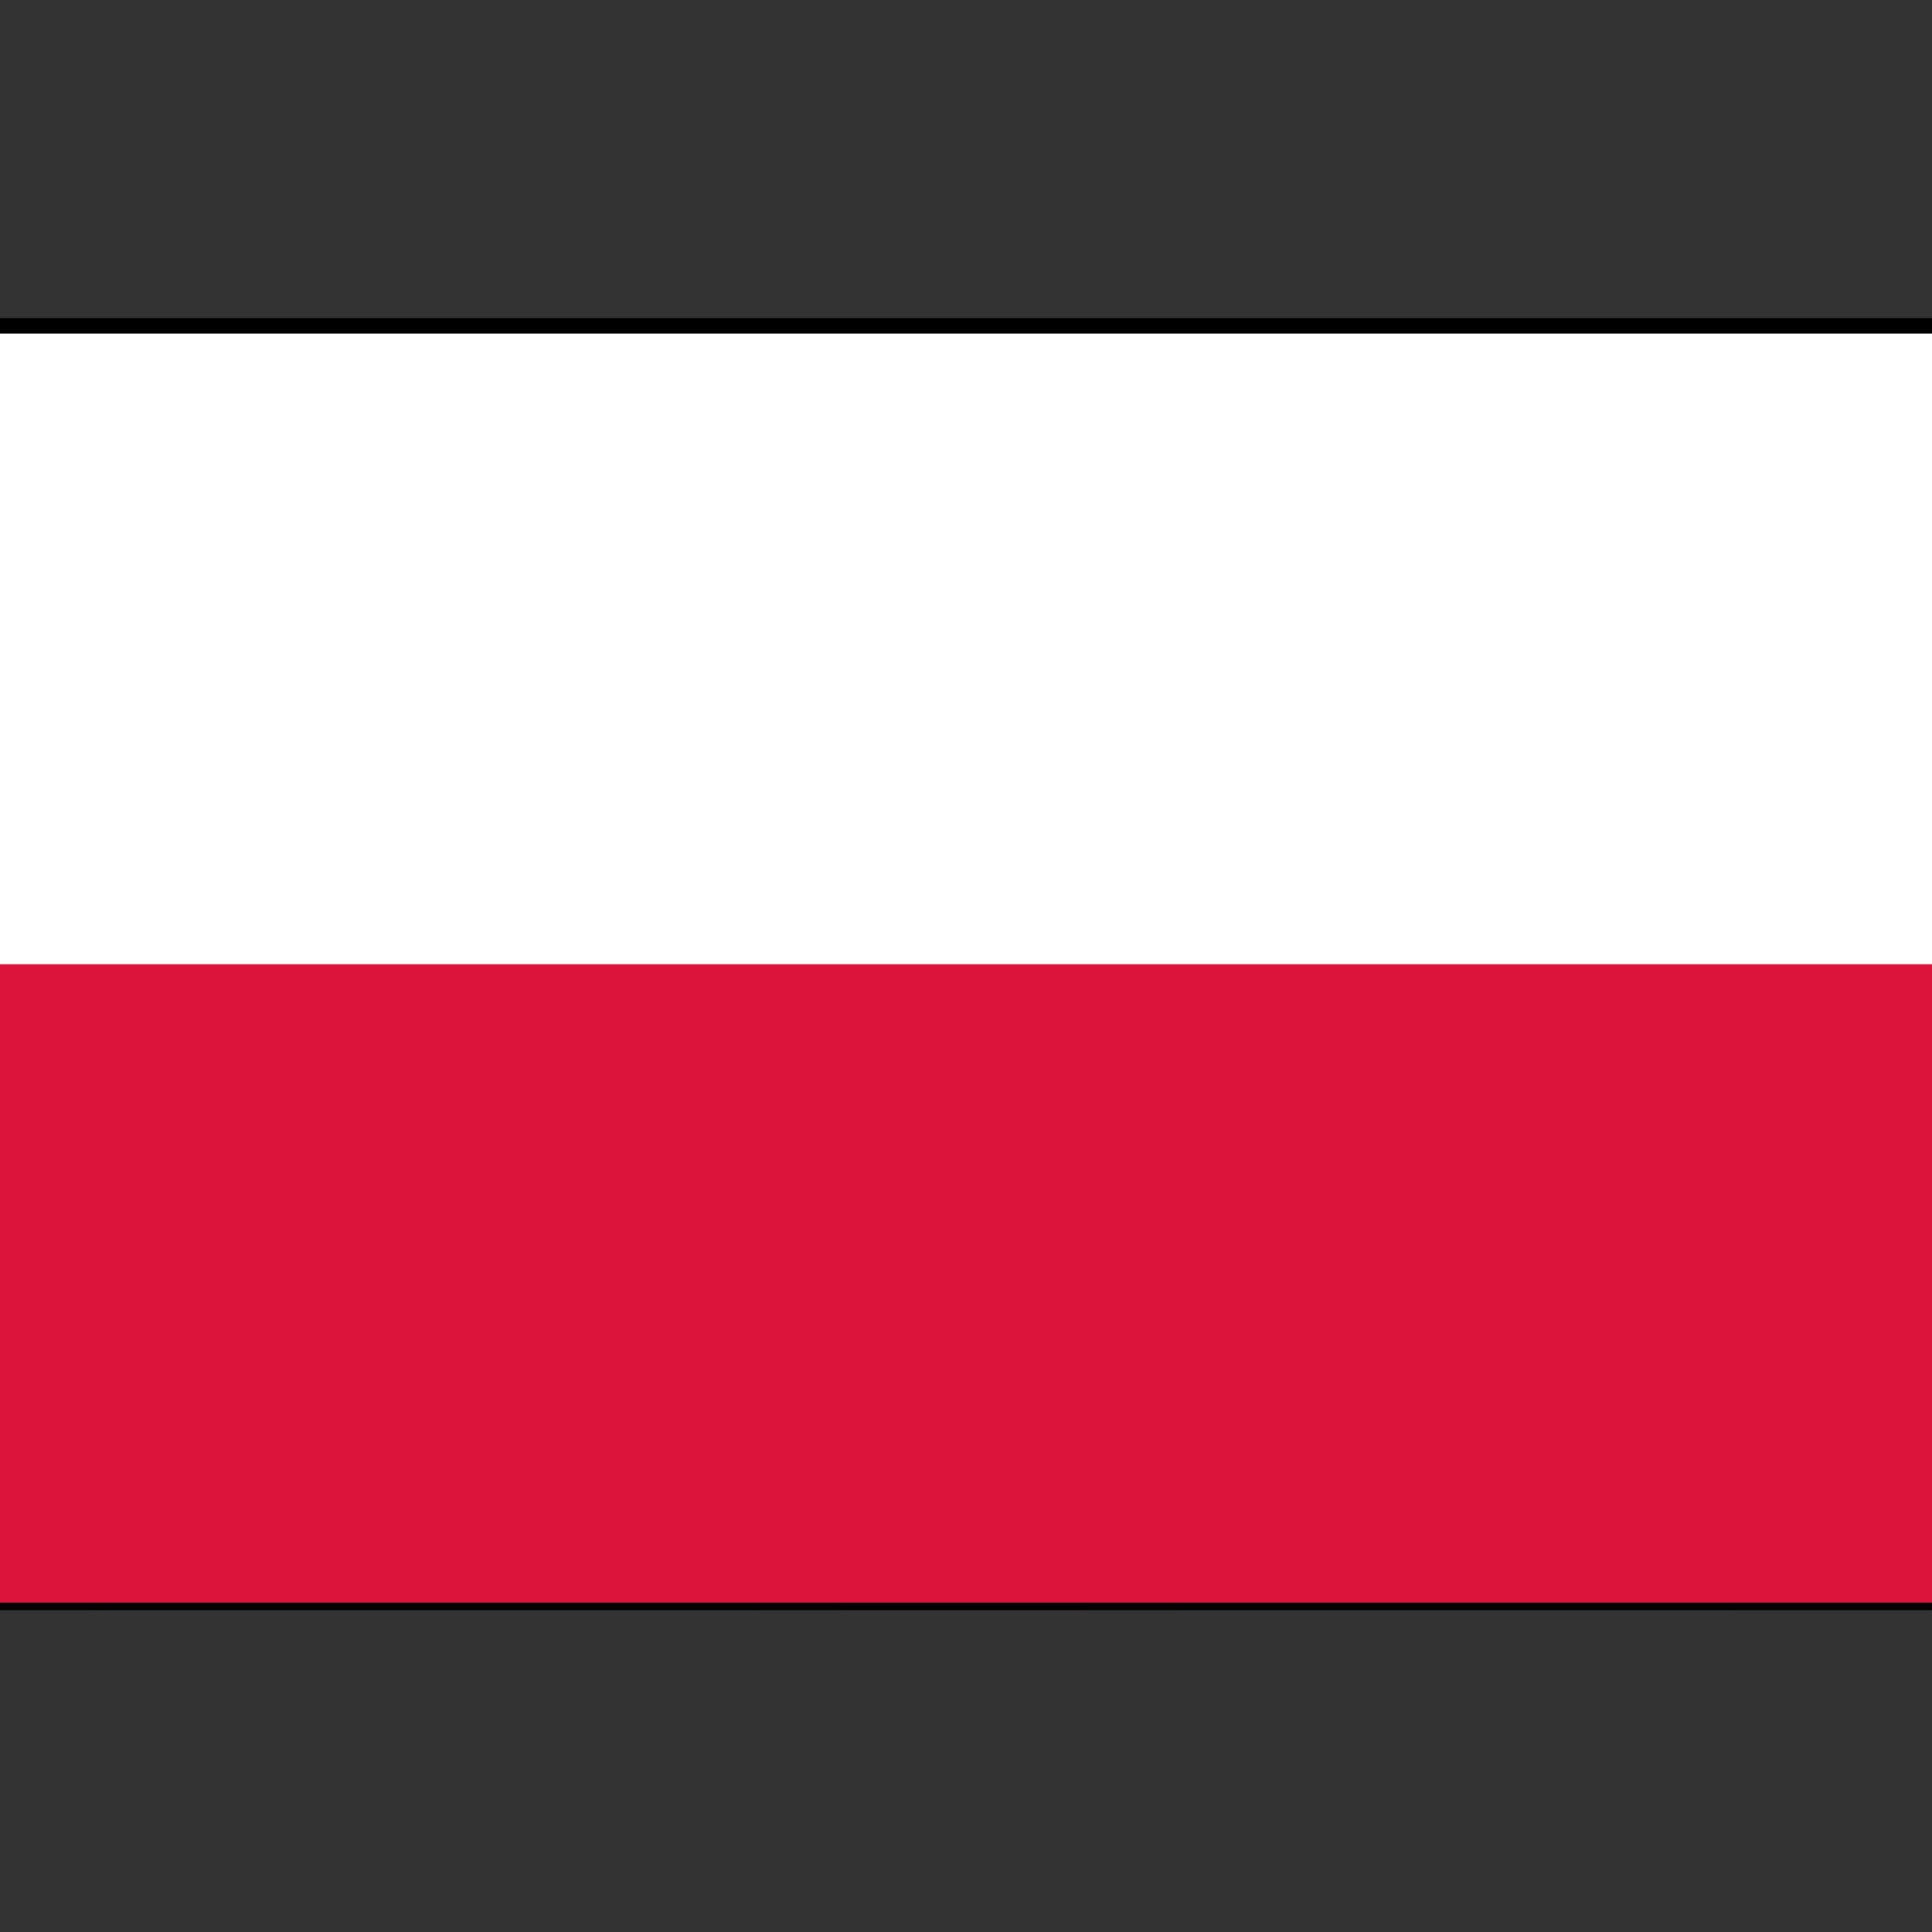 <?xml version="1.0" encoding="UTF-8" standalone="no"?>
<!-- Generator: Adobe Illustrator 19.0.0, SVG Export Plug-In . SVG Version: 6.00 Build 0)  -->

<svg
   xmlns:dc="http://purl.org/dc/elements/1.1/"
   xmlns:cc="http://creativecommons.org/ns#"
   xmlns:rdf="http://www.w3.org/1999/02/22-rdf-syntax-ns#"
   xmlns:svg="http://www.w3.org/2000/svg"
   xmlns="http://www.w3.org/2000/svg"
   xmlns:sodipodi="http://sodipodi.sourceforge.net/DTD/sodipodi-0.dtd"
   xmlns:inkscape="http://www.inkscape.org/namespaces/inkscape"
   version="1.1"
   id="Capa_1"
   x="0px"
   y="0px"
   viewBox="0 0 512 512"
   style="enable-background:new 0 0 512 512;"
   xml:space="preserve"
   sodipodi:docname="pl.svg"
   inkscape:version="0.92.5 (2060ec1f9f, 2020-04-08)"><rect x="0" y="0" width="512" height="512" fill="#333333" stroke="none"/><defs
   id="defs79" /><sodipodi:namedview
   pagecolor="#ffffff"
   bordercolor="#666666"
   borderopacity="1"
   objecttolerance="10"
   gridtolerance="10"
   guidetolerance="10"
   inkscape:pageopacity="0"
   inkscape:pageshadow="2"
   inkscape:window-width="1920"
   inkscape:window-height="1055"
   id="namedview77"
   showgrid="false"
   inkscape:zoom="0.65186406"
   inkscape:cx="221.17833"
   inkscape:cy="151.93524"
   inkscape:window-x="0"
   inkscape:window-y="0"
   inkscape:window-maximized="1"
   inkscape:current-layer="Capa_1" />
<rect
   y="85.333"
   style="fill:#F0F0F0;"
   width="512"
   height="341.337"
   id="rect2" />
<polygon
   style="fill:#D80027;"
   points="288,85.33 224,85.33 224,223.996 0,223.996 0,287.996 224,287.996 224,426.662 288,426.662   288,287.996 512,287.996 512,223.996 288,223.996 "
   id="polygon4" />
<g
   id="g12">
	<polygon
   style="fill:#0052B4;"
   points="393.785,315.358 512,381.034 512,315.358  "
   id="polygon6" />
	<polygon
   style="fill:#0052B4;"
   points="311.652,315.358 512,426.662 512,395.188 368.307,315.358  "
   id="polygon8" />
	<polygon
   style="fill:#0052B4;"
   points="458.634,426.662 311.652,344.998 311.652,426.662  "
   id="polygon10" />
</g>
<polygon
   style="fill:#F0F0F0;"
   points="311.652,315.358 512,426.662 512,395.188 368.307,315.358 "
   id="polygon14" />
<polygon
   style="fill:#D80027;"
   points="311.652,315.358 512,426.662 512,395.188 368.307,315.358 "
   id="polygon16" />
<g
   id="g22">
	<polygon
   style="fill:#0052B4;"
   points="90.341,315.356 0,365.546 0,315.356  "
   id="polygon18" />
	<polygon
   style="fill:#0052B4;"
   points="200.348,329.51 200.348,426.661 25.491,426.661  "
   id="polygon20" />
</g>
<polygon
   style="fill:#D80027;"
   points="143.693,315.358 0,395.188 0,426.662 0,426.662 200.348,315.358 "
   id="polygon24" />
<g
   id="g32">
	<polygon
   style="fill:#0052B4;"
   points="118.215,196.634 0,130.958 0,196.634  "
   id="polygon26" />
	<polygon
   style="fill:#0052B4;"
   points="200.348,196.634 0,85.33 0,116.804 143.693,196.634  "
   id="polygon28" />
	<polygon
   style="fill:#0052B4;"
   points="53.366,85.33 200.348,166.994 200.348,85.33  "
   id="polygon30" />
</g>
<polygon
   style="fill:#F0F0F0;"
   points="200.348,196.634 0,85.33 0,116.804 143.693,196.634 "
   id="polygon34" />
<polygon
   style="fill:#D80027;"
   points="200.348,196.634 0,85.33 0,116.804 143.693,196.634 "
   id="polygon36" />
<g
   id="g42">
	<polygon
   style="fill:#0052B4;"
   points="421.659,196.636 512,146.446 512,196.636  "
   id="polygon38" />
	<polygon
   style="fill:#0052B4;"
   points="311.652,182.482 311.652,85.331 486.509,85.331  "
   id="polygon40" />
</g>
<polygon
   style="fill:#D80027;"
   points="368.307,196.634 512,116.804 512,85.33 512,85.33 311.652,196.634 "
   id="polygon44" />
<g
   id="g46">
</g>
<g
   id="g48">
</g>
<g
   id="g50">
</g>
<g
   id="g52">
</g>
<g
   id="g54">
</g>
<g
   id="g56">
</g>
<g
   id="g58">
</g>
<g
   id="g60">
</g>
<g
   id="g62">
</g>
<g
   id="g64">
</g>
<g
   id="g66">
</g>
<g
   id="g68">
</g>
<g
   id="g70">
</g>
<g
   id="g72">
</g>
<g
   id="g74">
</g>
<rect
   style="fill:#ffffff;stroke:#000000;stroke-width:4.092"
   width="549.872"
   height="338.361"
   x="-26.563"
   y="86.348"
   id="rect2-3" /><rect
   style="fill:#dc143c;stroke-width:0.682"
   width="549.872"
   height="169.181"
   x="-26.563"
   y="255.528"
   id="rect4" /></svg>